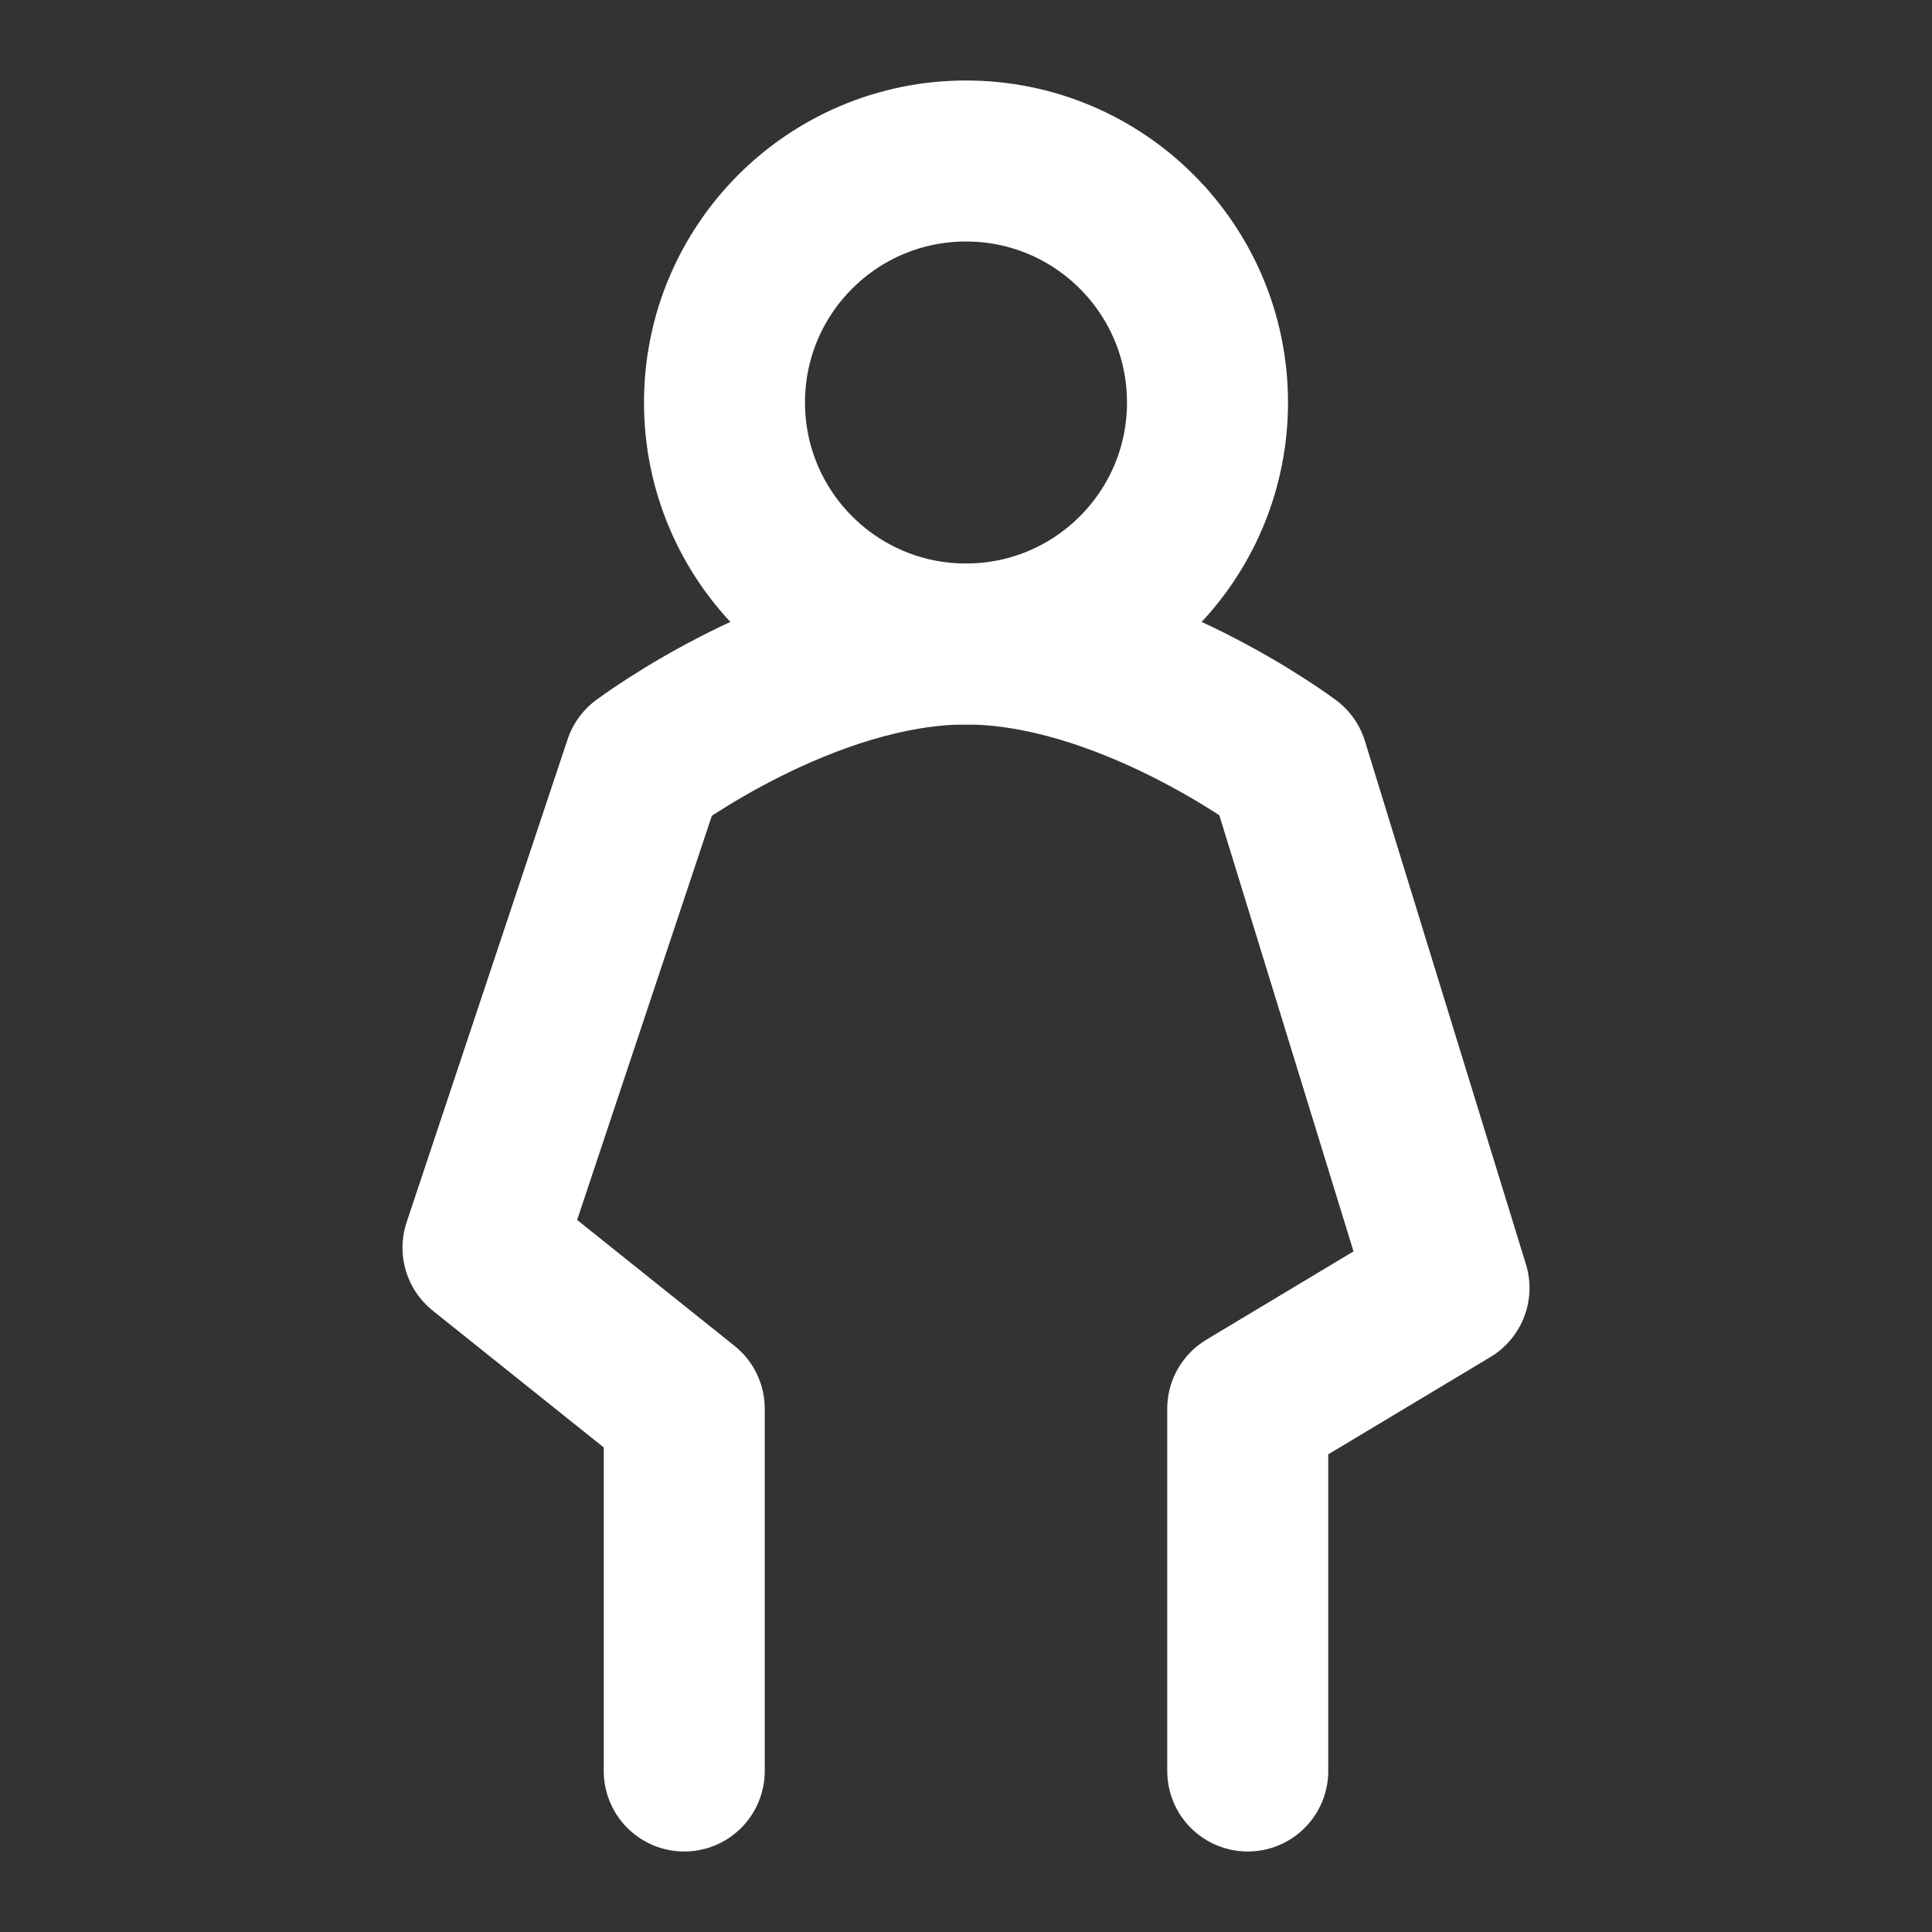 <?xml version="1.0" encoding="UTF-8"?>
<svg width="28" height="28" viewBox="0 0 48 48" fill="none" xmlns="http://www.w3.org/2000/svg">
    <rect x="0" y="0" width="48" height="48" fill="#333333" stroke="none"/>
    <circle cx="24" cy="10" r="6" fill="none" stroke="#ffffff" stroke-width="4" stroke-linecap="round"
            stroke-linejoin="round"/>
    <path d="M31 44V35L36 32L32 19C32 19 28 16 24 16C20 16 16 19 16 19L12 31L17 35V44" stroke="#ffffff" stroke-width="4"
          stroke-linecap="round" stroke-linejoin="round"/>
</svg>